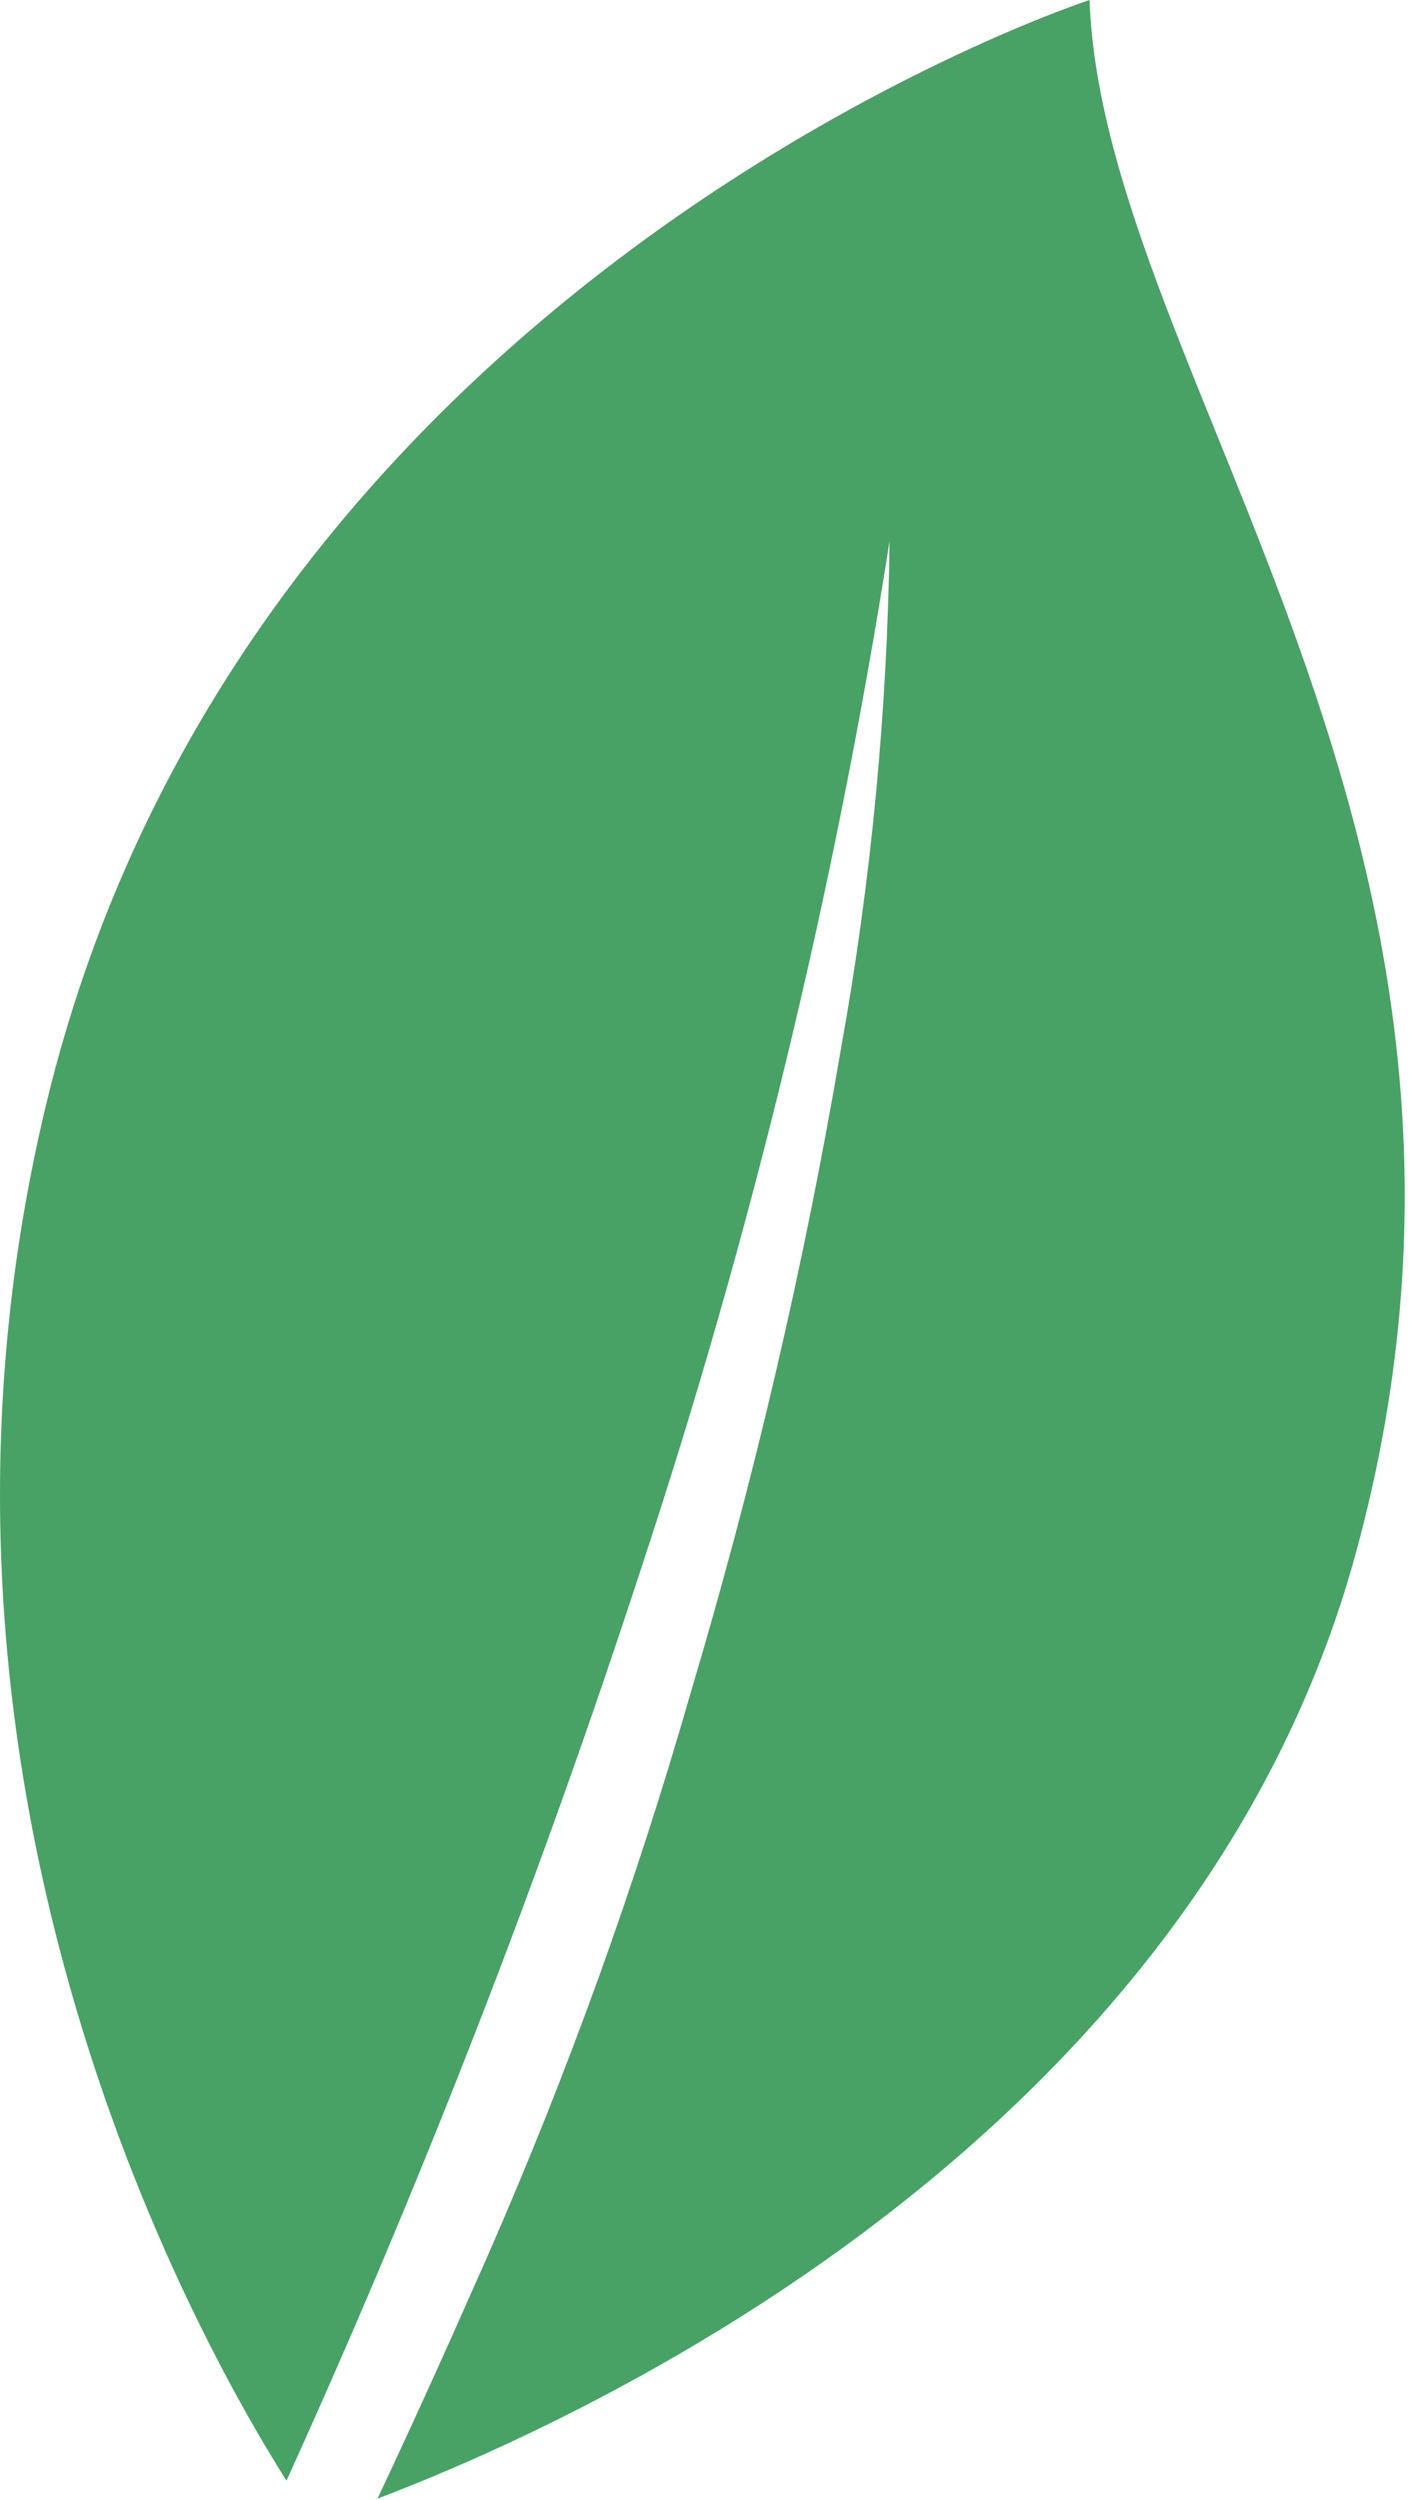 <svg width="22" height="39" viewBox="0 0 22 39" fill="none" xmlns="http://www.w3.org/2000/svg">
<path d="M7.61 35.19C8.857 32.344 9.913 29.417 10.77 26.43C11.757 23.128 12.542 19.768 13.12 16.37C13.592 13.752 13.846 11.1 13.88 8.44C13.025 13.894 11.724 19.269 9.99 24.51C8.413 29.338 6.57 34.075 4.47 38.7C2.99 36.36 -1.8 27.7 0.72 17.23C3.83 4.29 17 0 17 0C17.21 5.88 24.18 13.13 21.16 24.21C18.65 33.45 9.02 37.79 5.89 38.98C6.48 37.73 7.05 36.46 7.61 35.19Z" fill="#48A165"/>
</svg>
